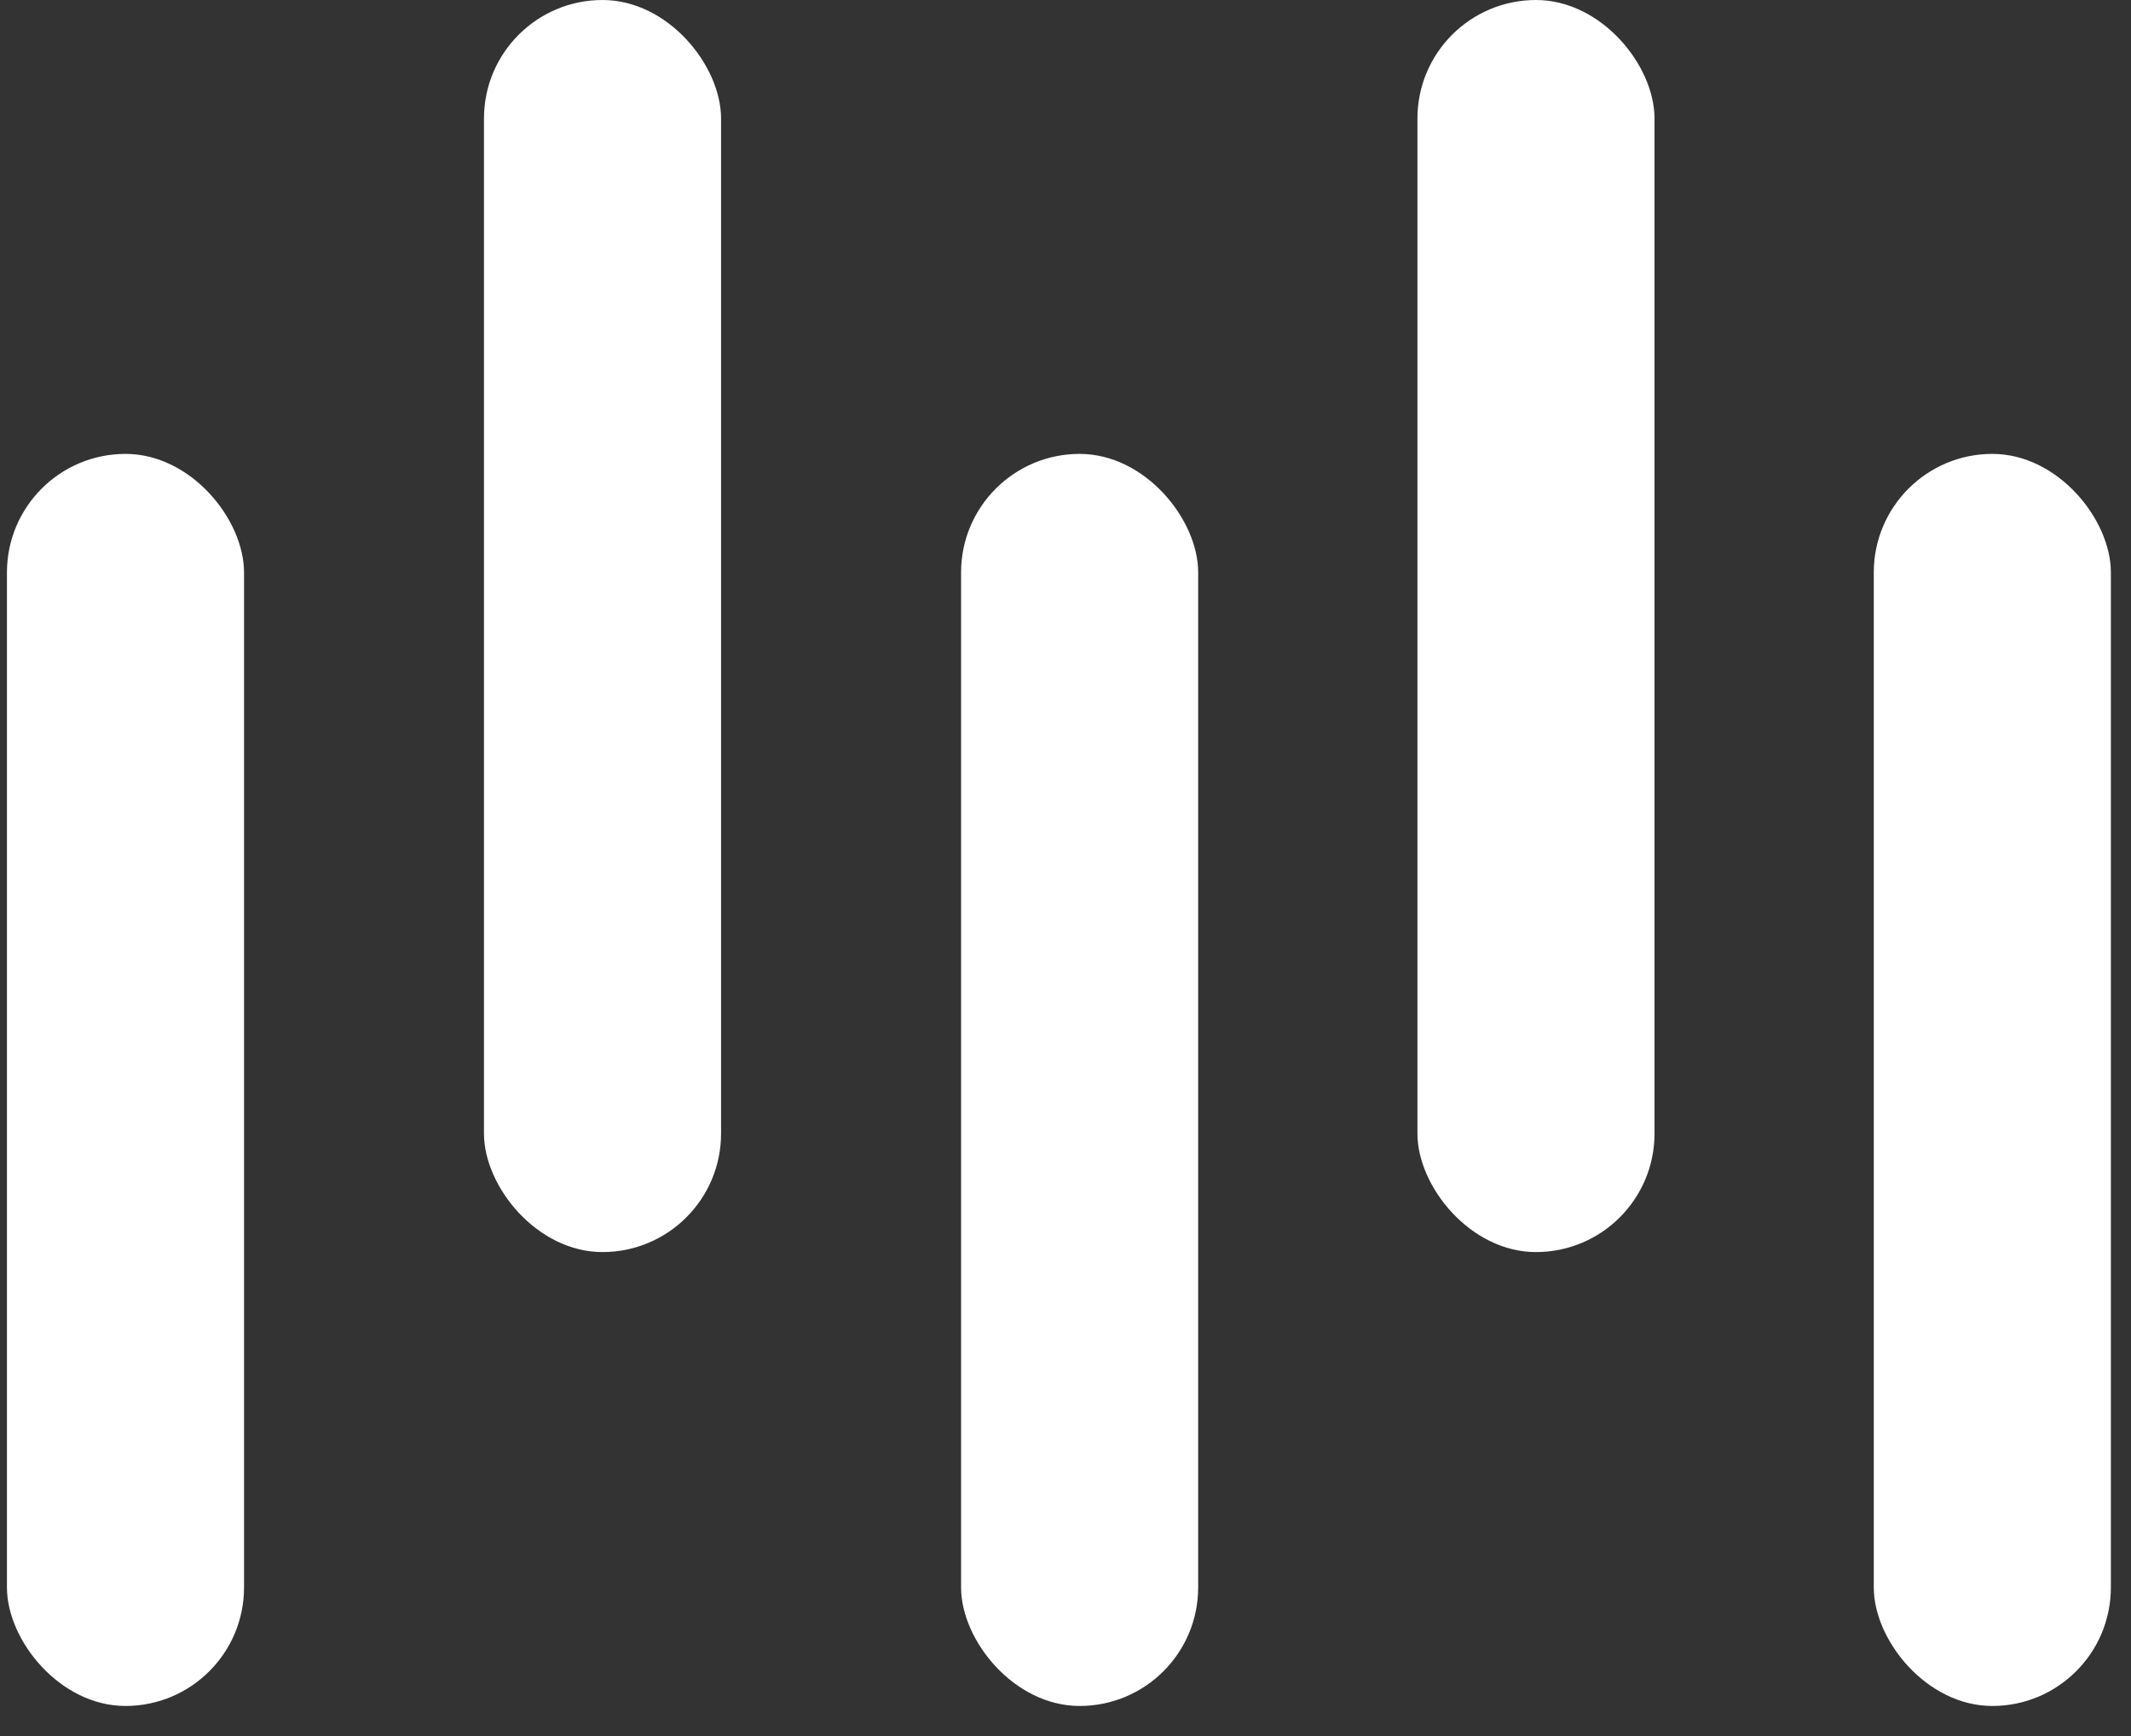 <svg xmlns="http://www.w3.org/2000/svg" width="27" height="22" viewBox="0 0 27 22">
    <rect x="0" y="0" width="27" height="22" fill="#333333" stroke="none"/>
    <g fill="#FFF" fill-rule="evenodd">
        <rect width="3.004" height="15.867" x=".088" y="5.752" rx="1.502"/>
        <rect width="3.004" height="15.867" x="6.132" rx="1.502"/>
        <rect width="3.004" height="15.867" x="12.177" y="5.752" rx="1.502"/>
        <rect width="3.004" height="15.867" x="23.741" y="5.752" rx="1.502"/>
        <rect width="3.004" height="15.867" x="17.959" rx="1.502"/>
    </g>
</svg>
